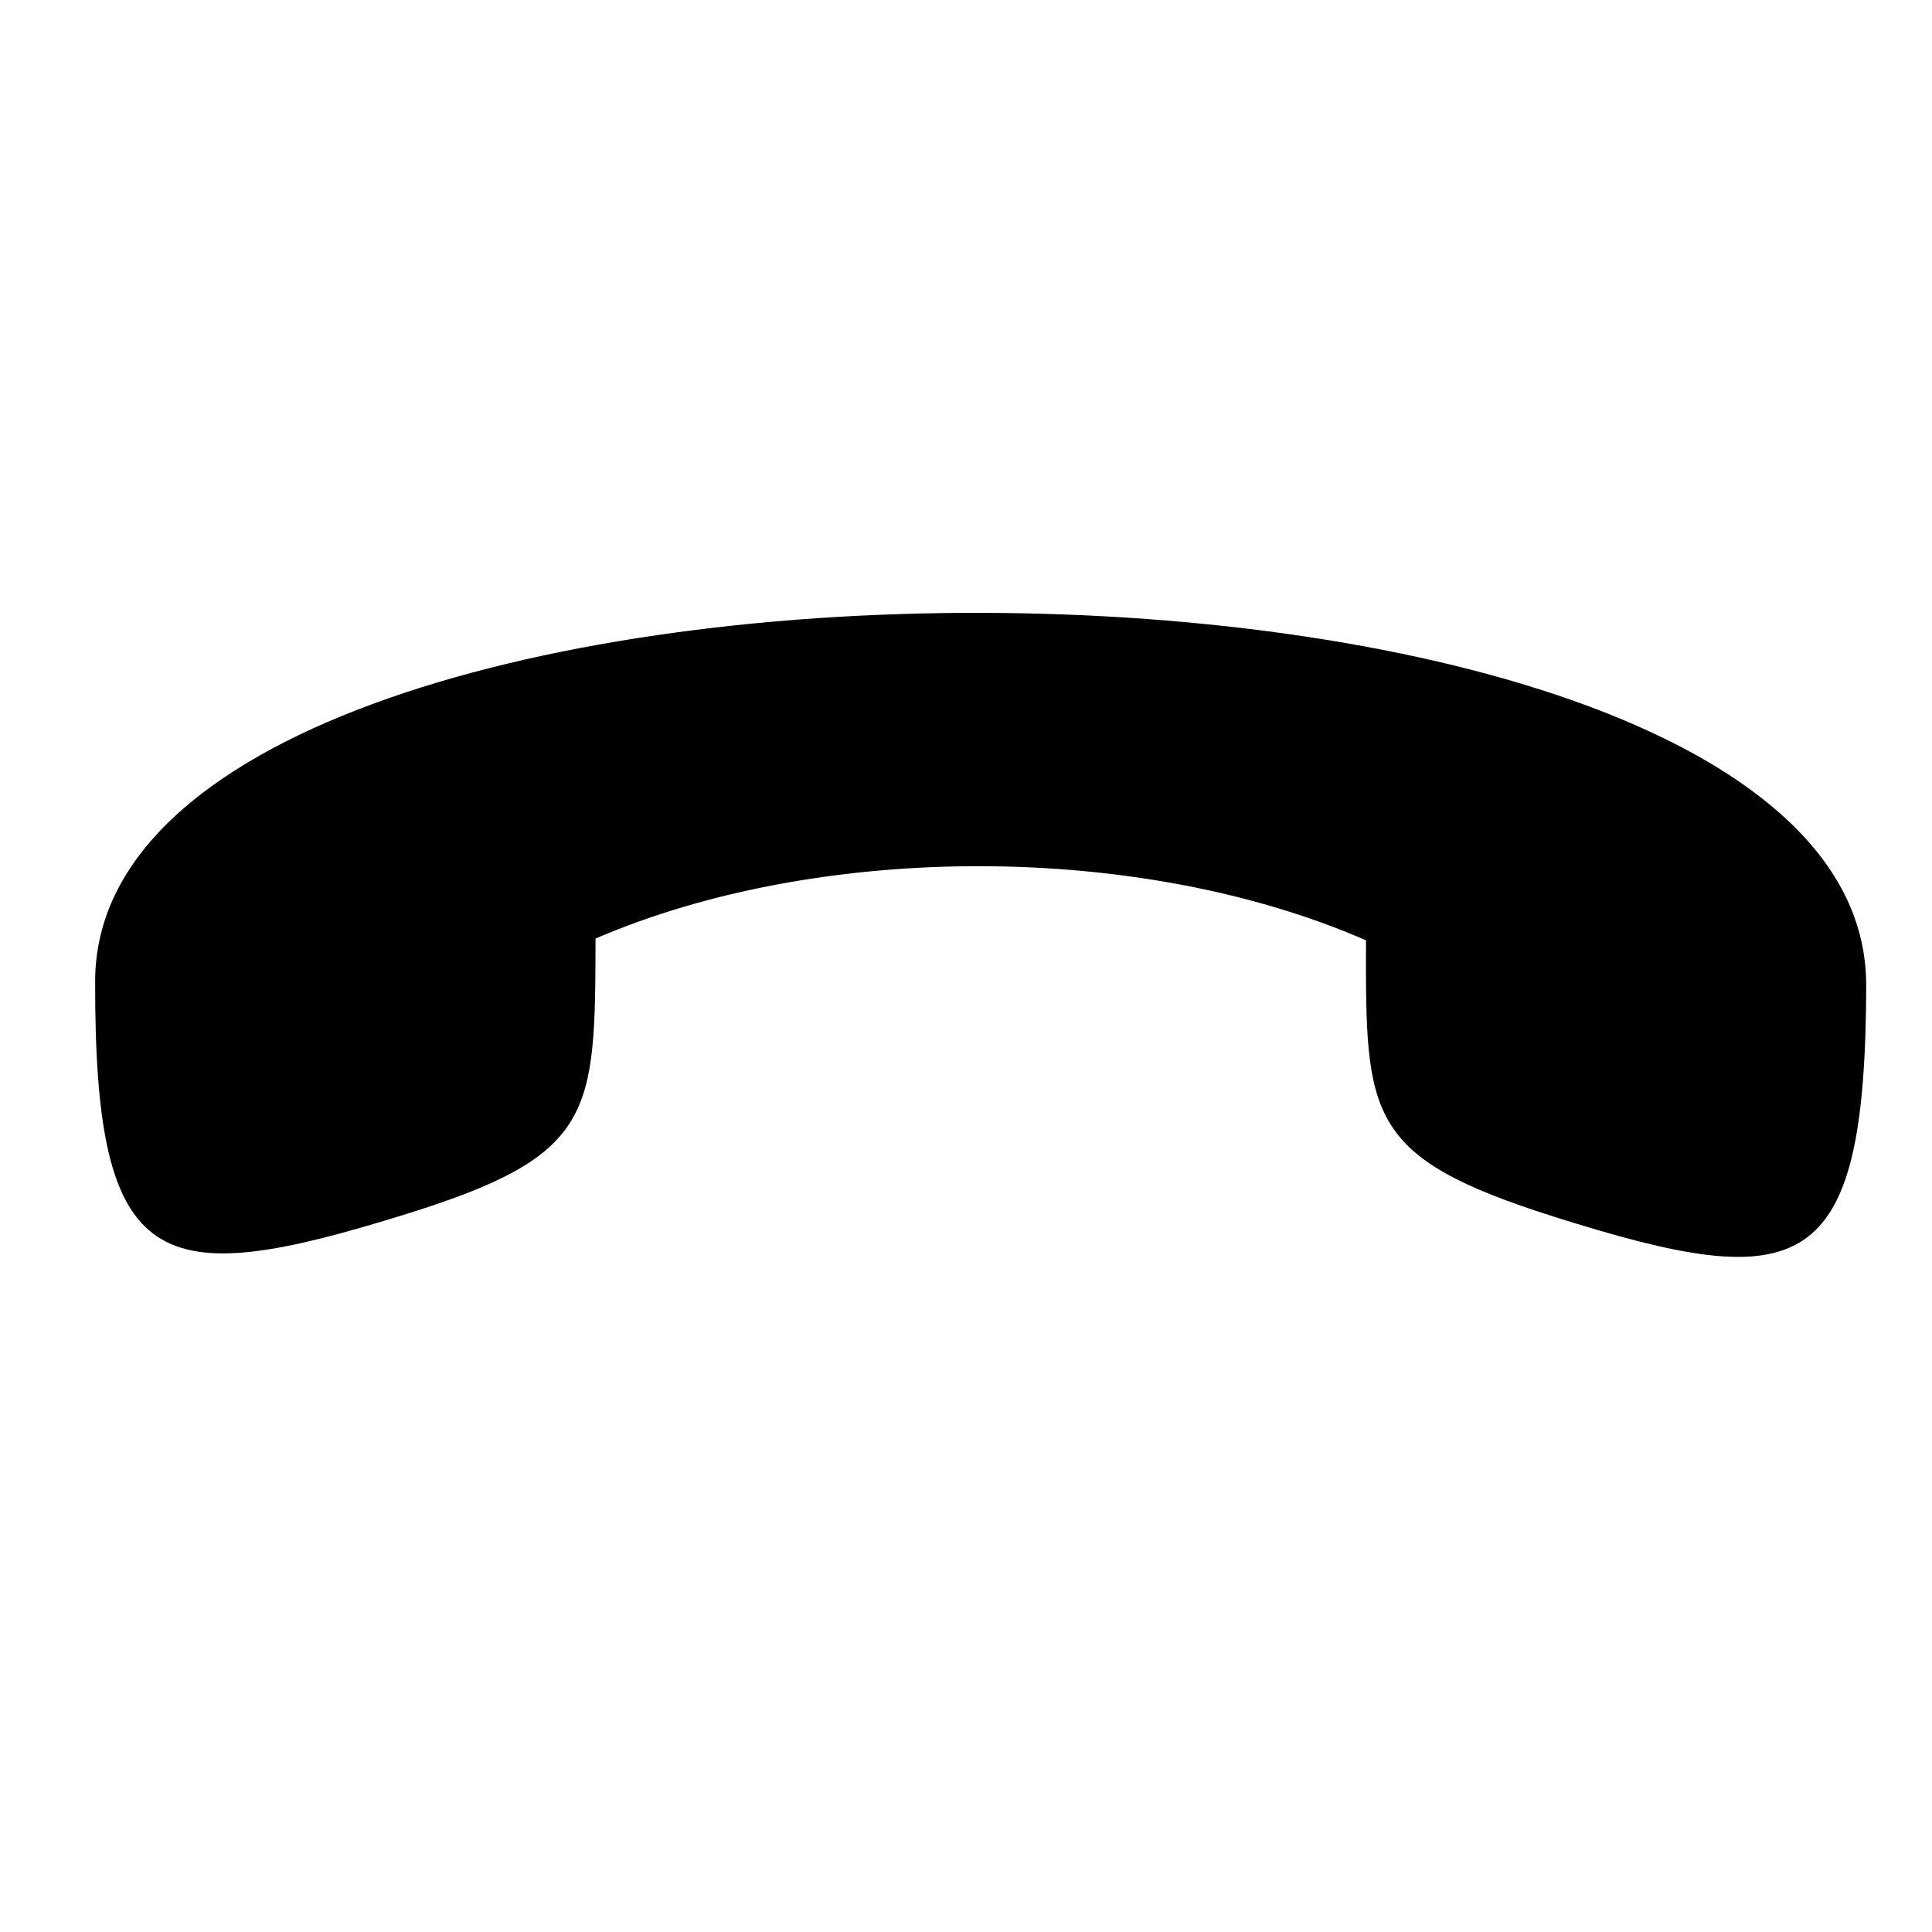 <svg xmlns="http://www.w3.org/2000/svg" width="24" height="24" version="1.1" viewBox="0 0 24 24"><title>hang-up</title><path d="M23.183 12.238c-0.009 3.649-0.801 3.85-3.879 2.876-2.341-0.741-2.34-1.249-2.335-3.433-2.795-1.22-6.77-1.228-9.571-0.022-0.005 2.184-0.006 2.692-2.351 3.422-3.082 0.96-3.874 0.755-3.865-2.894 0.014-6.132 22.014-6.082 22 0.050v0z"/></svg>